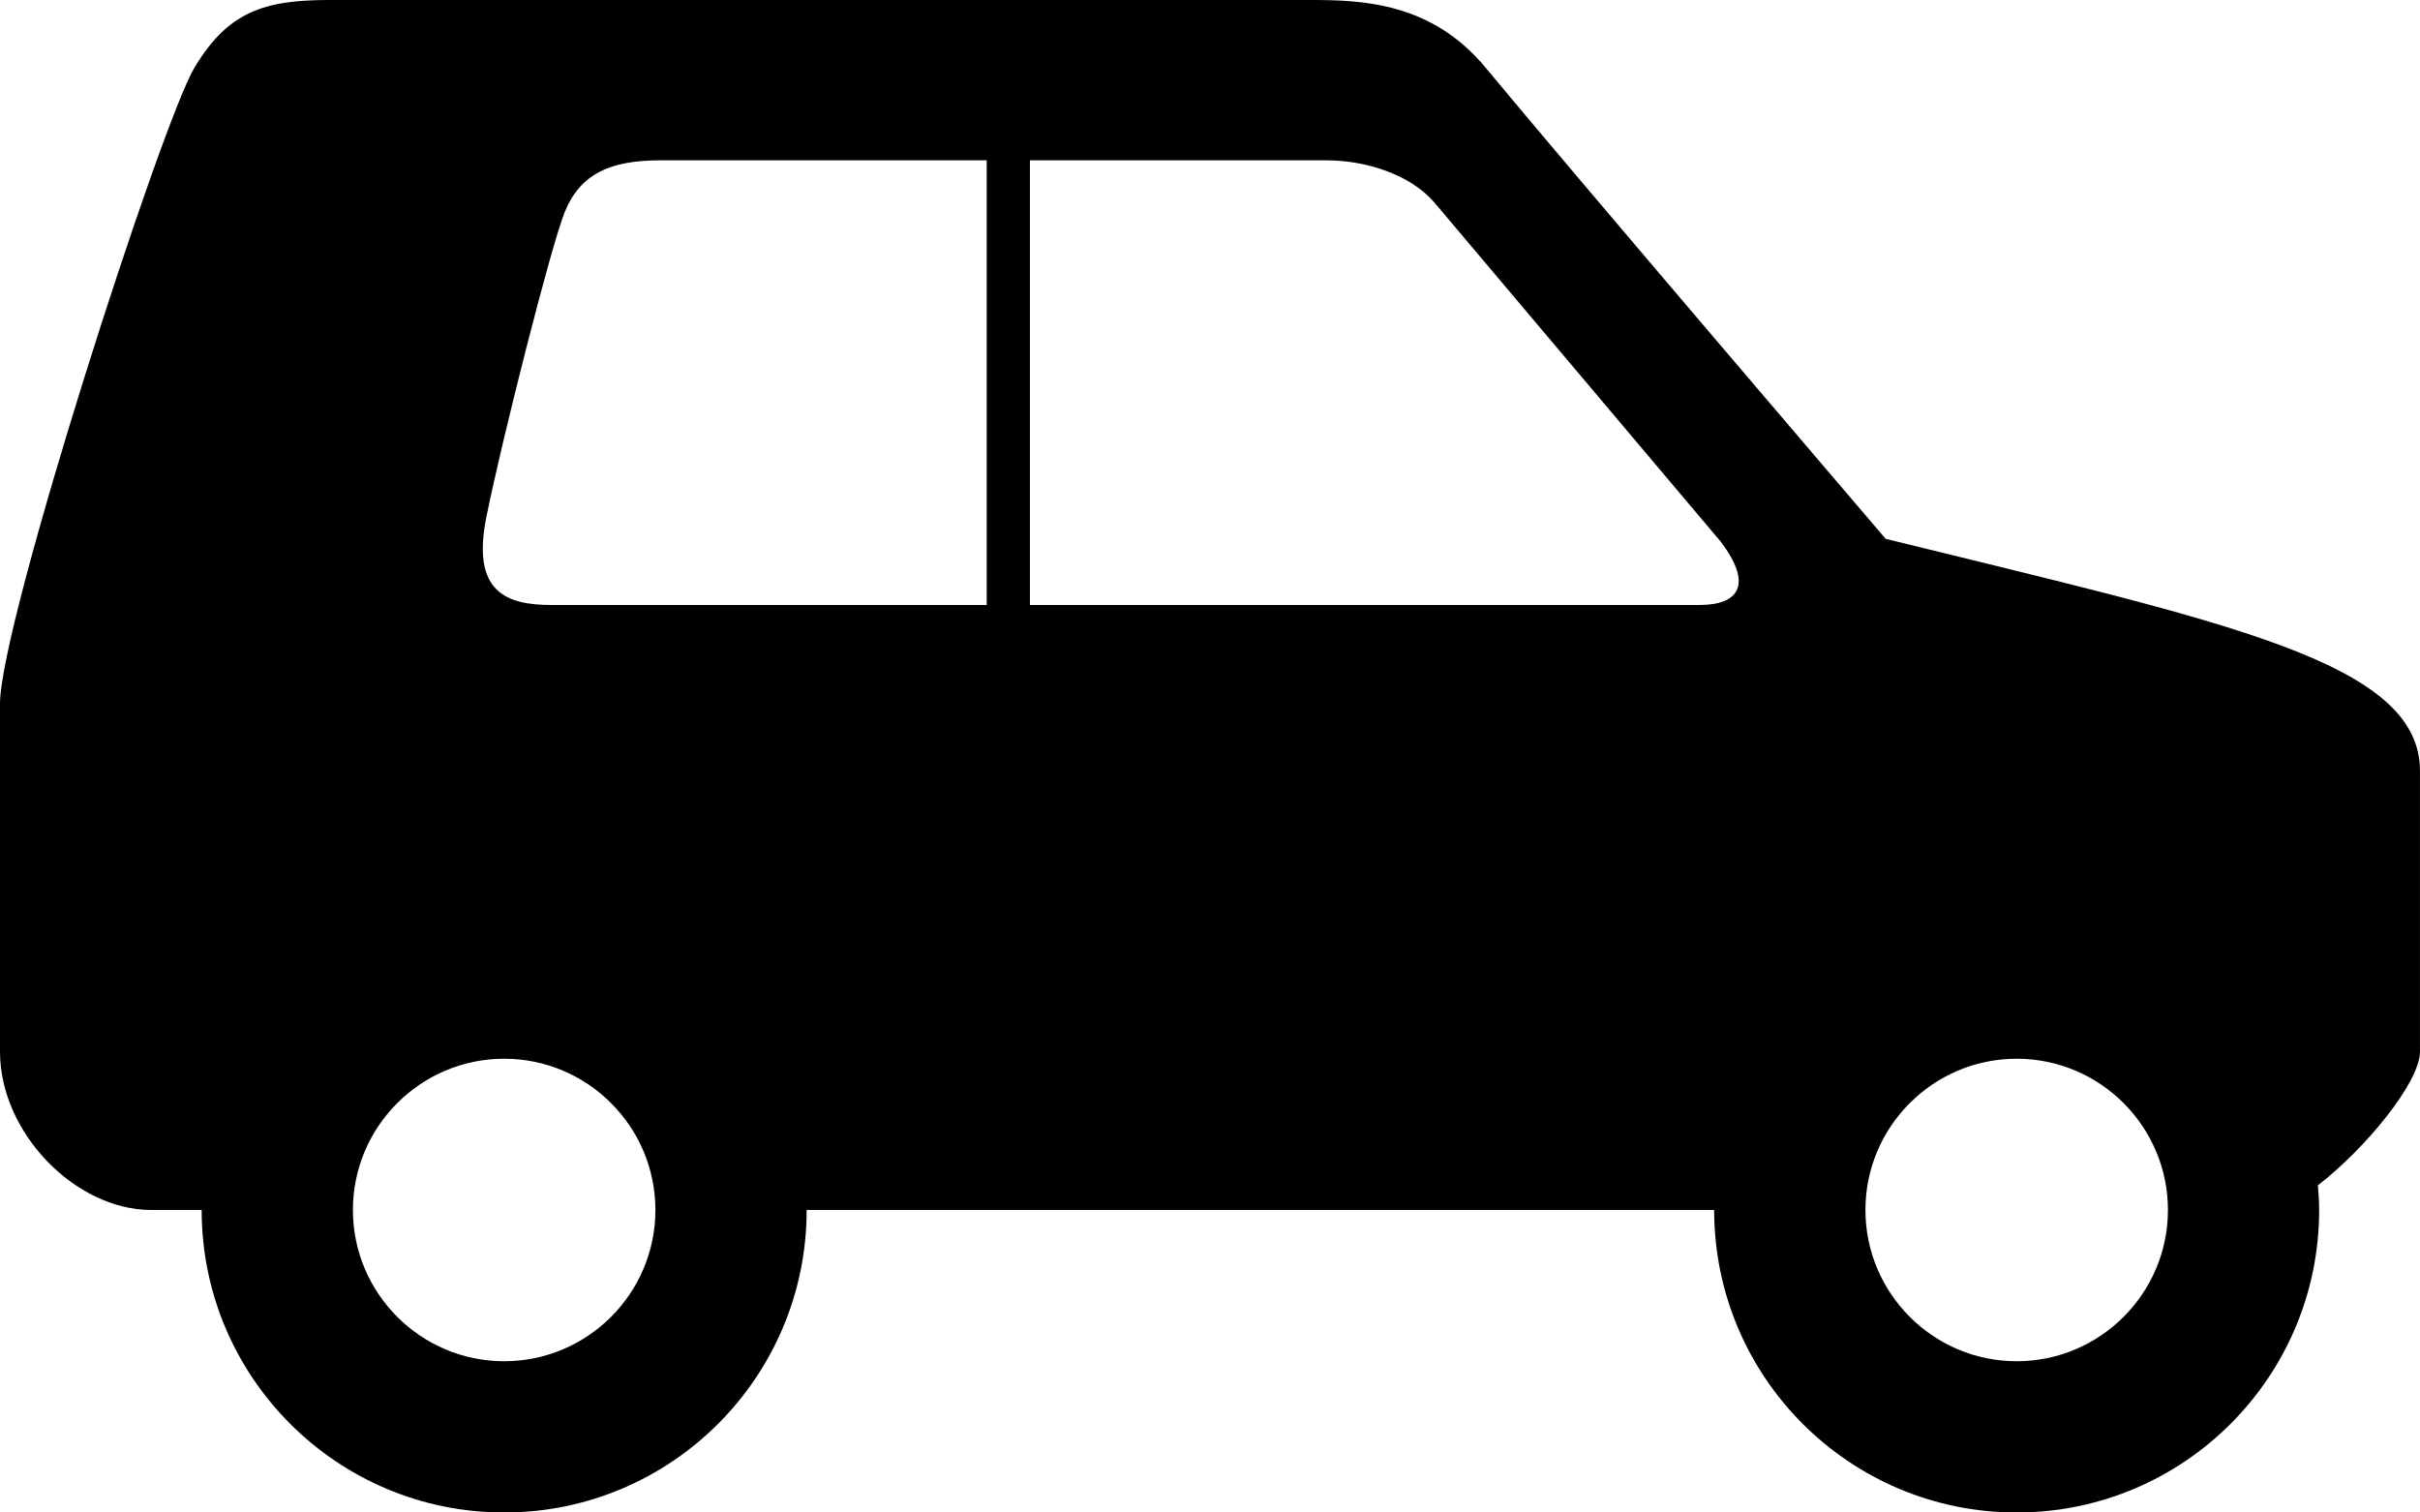<?xml version="1.0" encoding="utf-8"?>
<!-- Generator: Adobe Illustrator 16.0.4, SVG Export Plug-In . SVG Version: 6.00 Build 0)  -->
<!DOCTYPE svg PUBLIC "-//W3C//DTD SVG 1.1//EN" "http://www.w3.org/Graphics/SVG/1.1/DTD/svg11.dtd">
<svg version="1.1" id="Layer_1" xmlns="http://www.w3.org/2000/svg" xmlns:xlink="http://www.w3.org/1999/xlink" x="0px" y="0px"
	 width="112px" height="70px" viewBox="0 0 112 70" enable-background="new 0 0 112 70" xml:space="preserve">
<path d="M87.271,24.938c0,0-14.668-17.153-18.508-21.797C66.266,0.121,63.078,0,60.666,0c-1.014,0-42.424,0-45.449,0
	c-3.019,0-4.681,0.563-6.22,3.136C7.458,5.708,0,28.831,0,32.569c0,2.119,0,16.099,0,16.099C0,52.453,3.509,56,7,56h2.333
	c0,7.732,6.267,14,14,14c7.731,0,14-6.268,14-14h42c0,7.732,6.266,14,14,14c7.73,0,14-6.268,14-14c0-0.385-0.027-0.764-0.059-1.141
	c2.174-1.674,4.725-4.758,4.725-6.191c0,0,0-10.873,0-12.99C112,30.619,103.062,28.827,87.271,24.938z M23.333,63
	c-3.858,0-7-3.141-7-7s3.142-7,7-7s7,3.141,7,7S27.194,63,23.333,63z M25.522,28c-2.127,0-3.709-0.621-3.01-4.084
	c0.729-3.611,2.978-12.486,3.617-14.083c0.729-1.812,2.143-2.413,4.441-2.413c1.091,0,8.061,0,15.096,0V28
	C35.524,28,26.688,28,25.522,28z M78.646,28c0,0-16.387,0-30.98,0V7.42c7.109,0,13.718,0,13.718,0c1.797,0,3.869,0.635,5.004,1.956
	L79.646,25.08C81.125,27.04,80.5,28,78.646,28z M93.334,63c-3.859,0-7-3.141-7-7s3.141-7,7-7s7,3.141,7,7S97.193,63,93.334,63z"/>
</svg>
